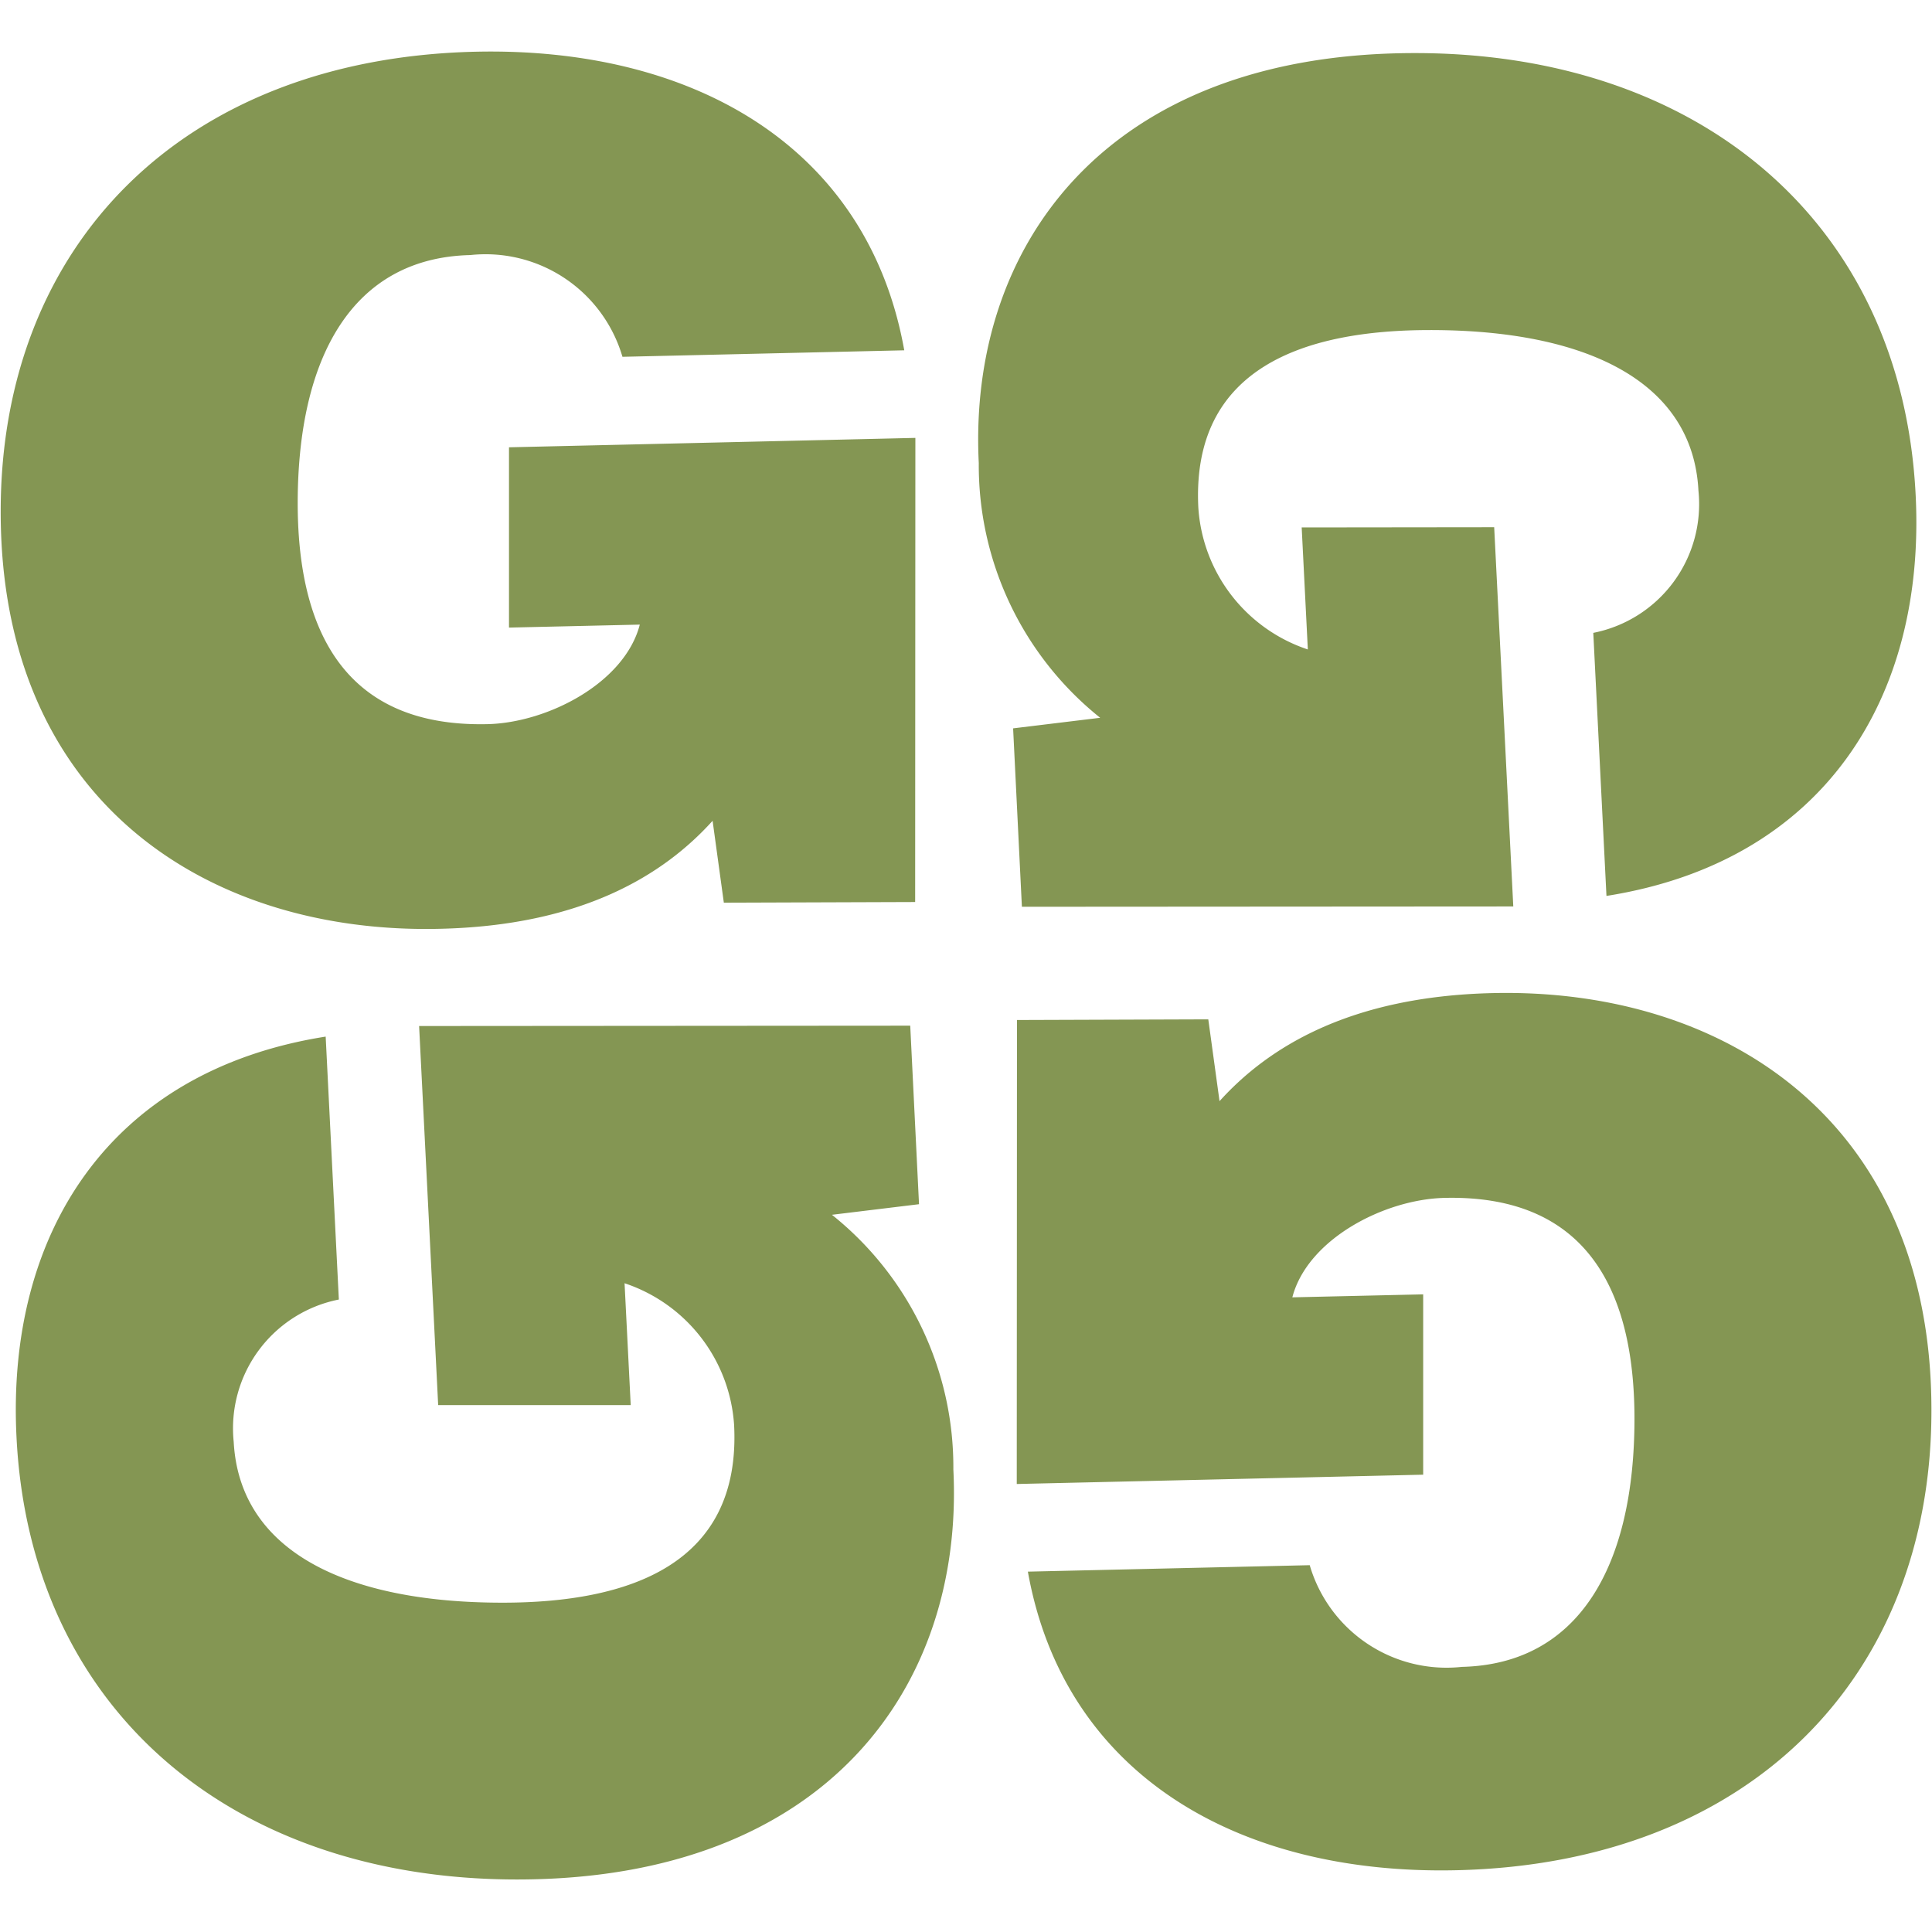 <svg xmlns="http://www.w3.org/2000/svg" width="44" height="44" viewBox="0 0 44 44">
  <defs>
    <style>
      .cls-1 {
        fill: #849653;
        fill-rule: evenodd;
      }
    </style>
  </defs>
  <path id="Logo_Gs_copy" data-name="Logo Gs copy" class="cls-1" d="M20.842,20.543l-4.357.015-0.256-1.865c-1.118,1.239-2.98,2.388-6.22,2.46-5.272.123-10-2.9-9.993-9.509,0-6.056,4.134-10.31,10.811-10.466,4.957-.113,8.939,2.161,9.767,6.8l-6.418.148a3.249,3.249,0,0,0-3.466-2.317c-2.666.063-3.928,2.3-3.93,5.647,0,2.686.913,5.114,4.323,5.036,1.376-.033,3.125-0.943,3.468-2.267l-2.979.068,0-4.106,9.255-.214Zm2.431,0.108-0.2-4.063,1.983-.241a7.363,7.363,0,0,1-2.765-5.8c-0.248-4.92,2.875-9.336,9.927-9.338,6.465-.005,11.1,3.842,11.41,10.071,0.232,4.626-2.108,8.345-7.042,9.124l-0.3-5.991a2.988,2.988,0,0,0,2.395-3.237c-0.126-2.485-2.545-3.661-6.115-3.659-2.866,0-5.435.859-5.275,4.04a3.653,3.653,0,0,0,2.494,3.234l-0.14-2.779,4.384-.005,0.435,8.637ZM23.161,23.23l4.357-.015,0.256,1.863c1.118-1.238,2.981-2.386,6.22-2.461,5.272-.122,10,2.9,9.993,9.51,0,6.056-4.134,10.313-10.811,10.466-4.957.114-8.938-2.161-9.767-6.8l6.419-.147a3.246,3.246,0,0,0,3.465,2.316c2.666-.063,3.929-2.3,3.931-5.646,0-2.686-.914-5.114-4.323-5.035-1.375.031-3.124,0.941-3.469,2.265l2.98-.068,0,4.107-9.256.212Zm-2.431.129,0.2,4.066-1.983.241a7.353,7.353,0,0,1,2.765,5.8c0.248,4.92-2.875,9.333-9.927,9.338-6.465.005-11.1-3.845-11.409-10.074-0.234-4.624,2.107-8.343,7.041-9.122l0.3,5.988a2.991,2.991,0,0,0-2.395,3.236C5.454,35.323,7.873,36.5,11.444,36.5c2.866,0,5.436-.859,5.275-4.043a3.654,3.654,0,0,0-2.495-3.232L14.364,32,9.979,32,9.545,23.367Z"/>
</svg>
